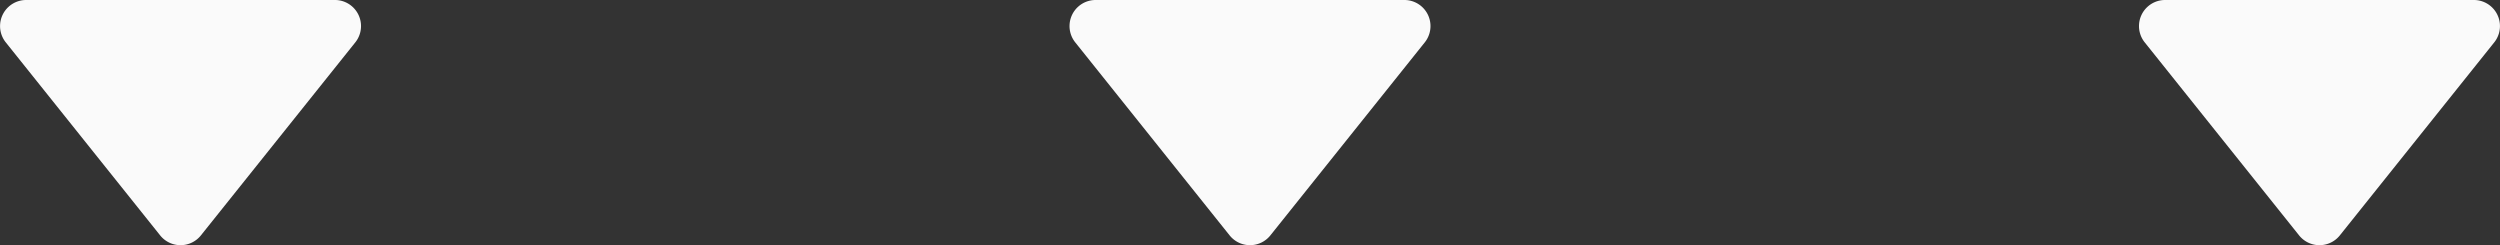 <svg xmlns="http://www.w3.org/2000/svg" width="95.842" height="9.399" viewBox="0 0 95.842 9.399">
  <rect x="0" y="0" width="95.842" height="9.399" fill="#333333" stroke="none"/>
  <g id="contact_arrow" transform="translate(-97.079 -2647)">
    <path id="パス_53" data-name="パス 53" d="M7.219.976a1,1,0,0,1,1.562,0l5.919,7.4A1,1,0,0,1,13.919,10H2.081A1,1,0,0,1,1.3,8.375Z" transform="translate(112 2657) rotate(180)" fill="#fafafa"/>
    <path id="パス_54" data-name="パス 54" d="M7.219.976a1,1,0,0,1,1.562,0l5.919,7.4A1,1,0,0,1,13.919,10H2.081A1,1,0,0,1,1.3,8.375Z" transform="translate(153 2657) rotate(180)" fill="#fafafa"/>
    <path id="パス_55" data-name="パス 55" d="M7.219.976a1,1,0,0,1,1.562,0l5.919,7.4A1,1,0,0,1,13.919,10H2.081A1,1,0,0,1,1.3,8.375Z" transform="translate(194 2657) rotate(180)" fill="#fafafa"/>
  </g>
</svg>
